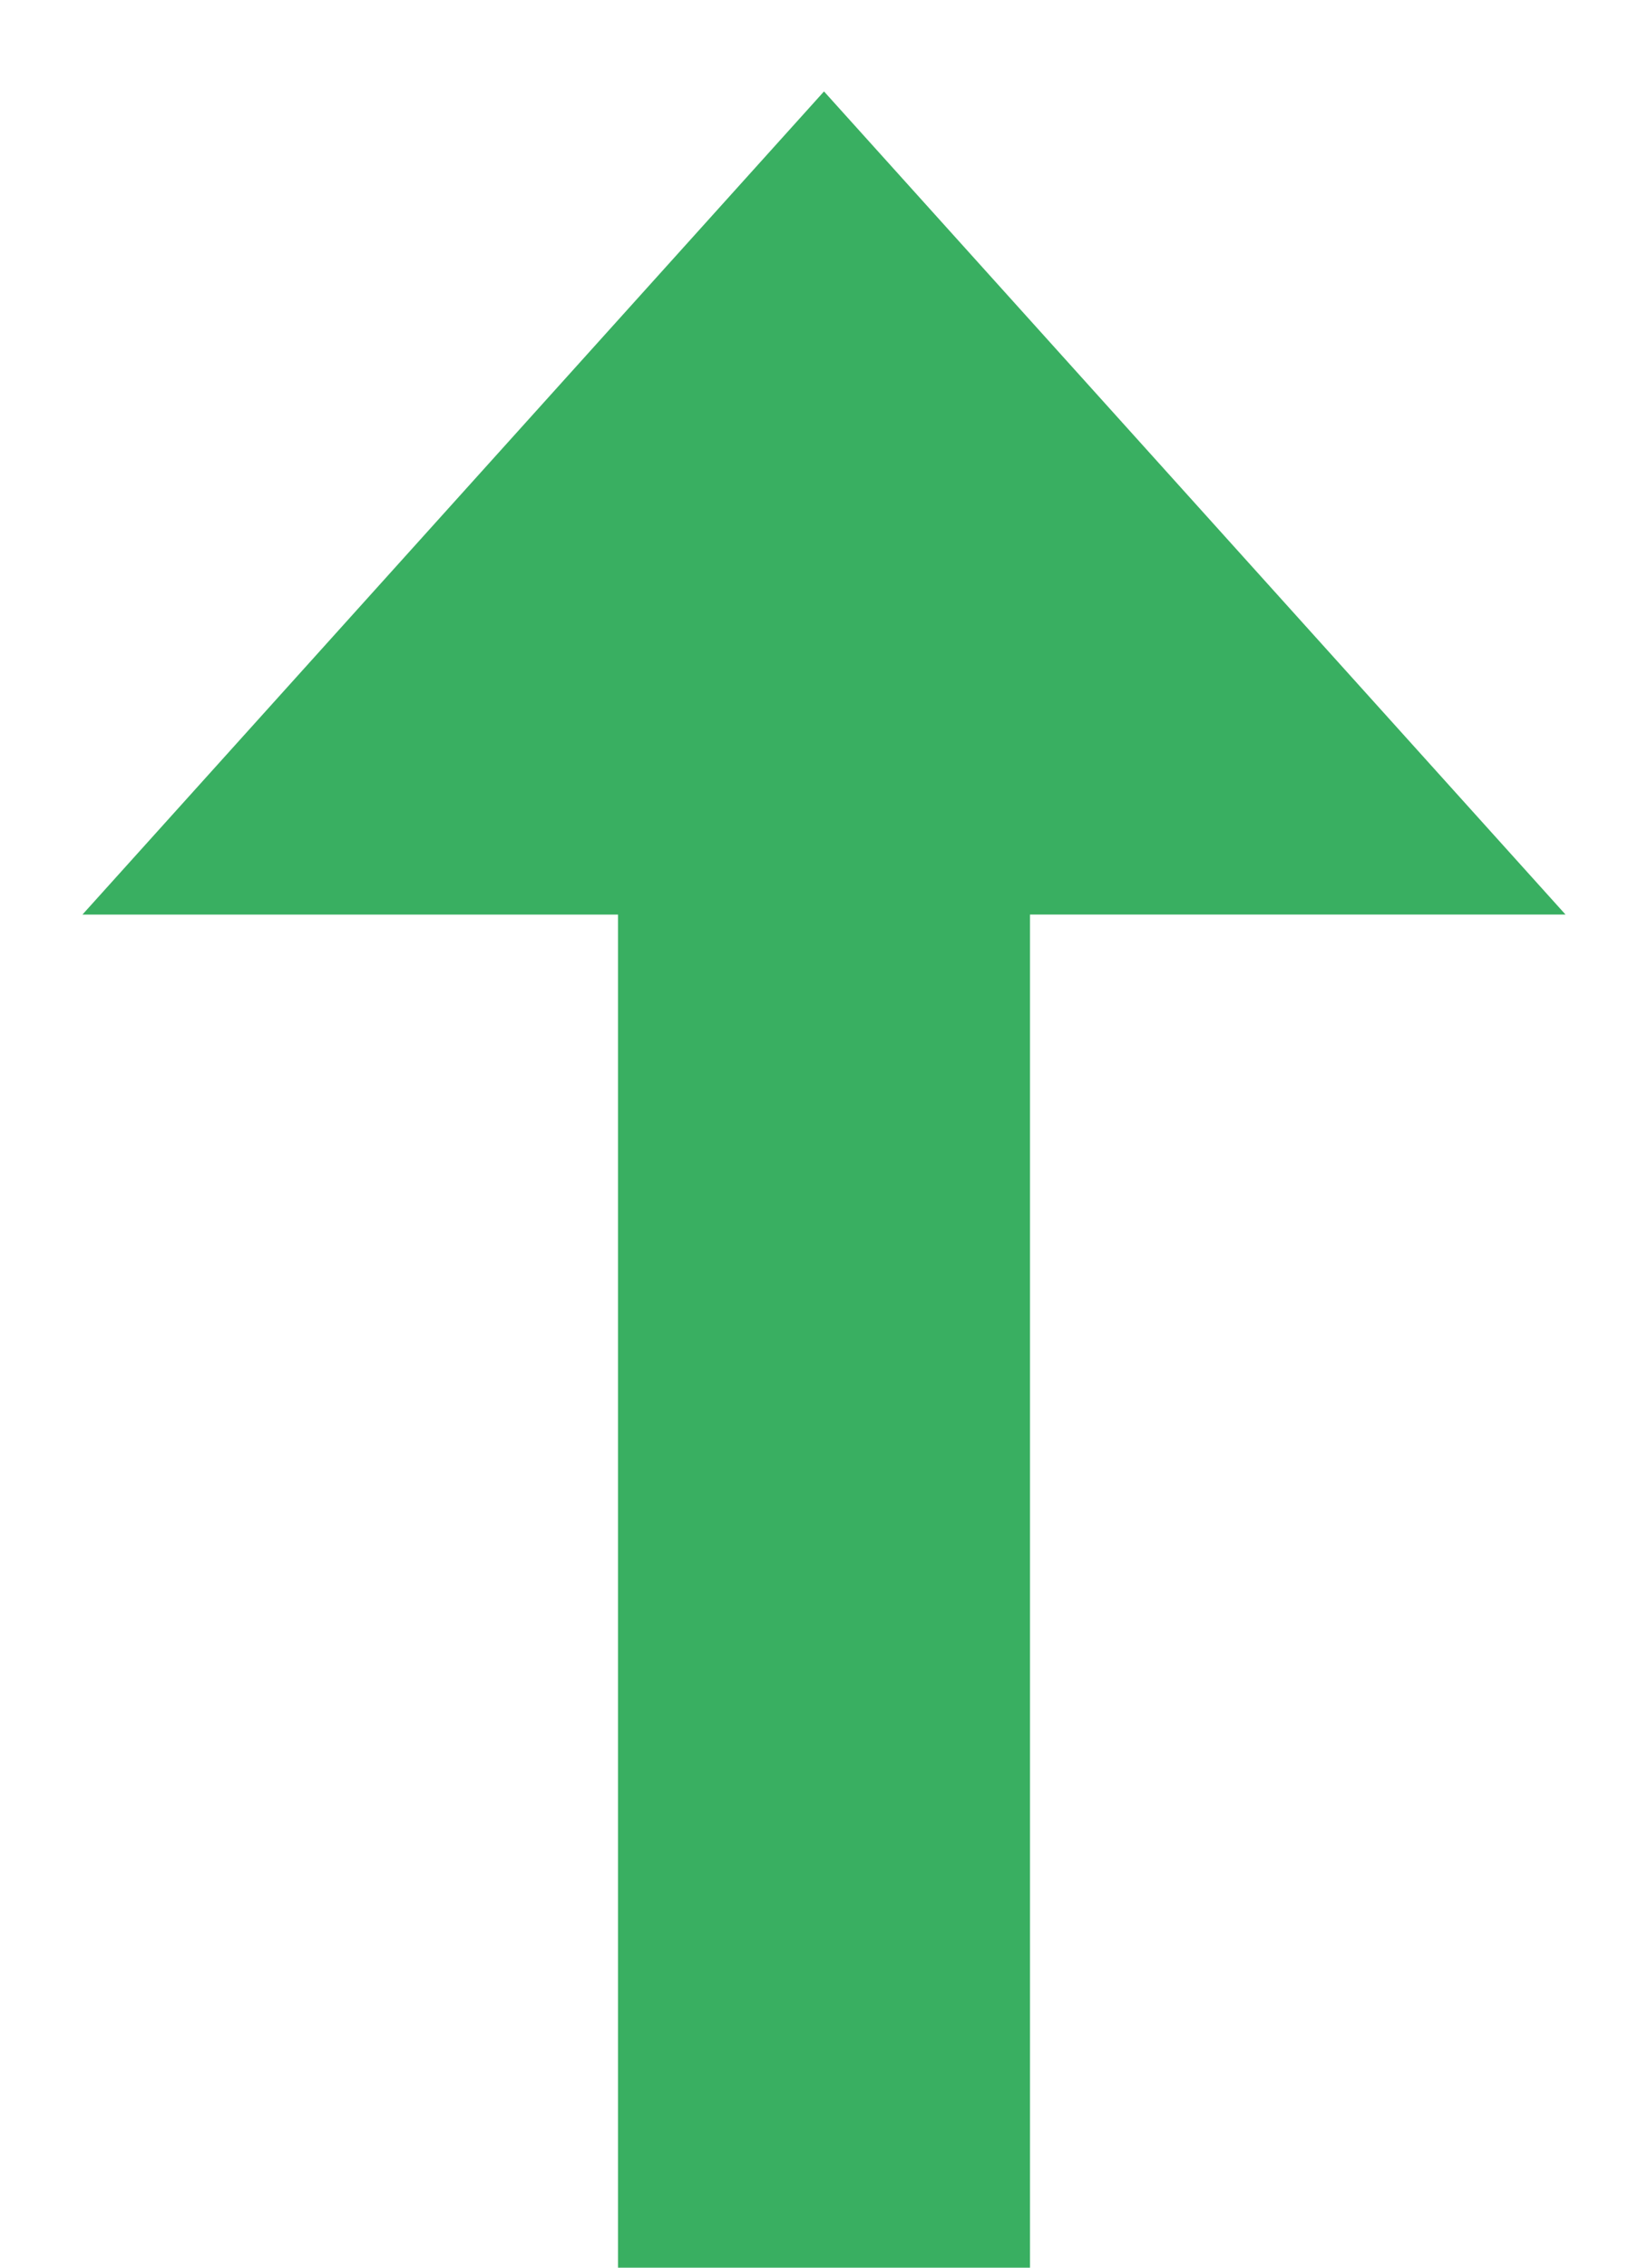<?xml version="1.0" encoding="UTF-8"?>
<svg width="16px" height="22px" viewBox="0 0 16 22" version="1.1" xmlns="http://www.w3.org/2000/svg" xmlns:xlink="http://www.w3.org/1999/xlink">
    <!-- Generator: Sketch 52.4 (67378) - http://www.bohemiancoding.com/sketch -->
    <title>стрелка copy 8</title>
    <desc>Created with Sketch.</desc>
    <g id="обзор-кино" stroke="none" stroke-width="1" fill="none" fill-rule="evenodd">
        <g id="1440-иви-обзор" transform="translate(-530, -2095)" fill="#39AF61">
            <g id="стрелка-copy-8" transform="translate(538, 2106) rotate(-360) translate(-538, -2106) translate(530, 2095)">
                <polygon id="Rectangle-19" points="6 7.7 10 7.7 10 22 6 22"></polygon>
                <polygon id="Rectangle-24" transform="translate(8, 8.48) rotate(-225) translate(-8, -8.48) " points="3.187 3.112 13.369 13.293 2.631 13.849"></polygon>
            </g>
        </g>
    </g>
</svg>